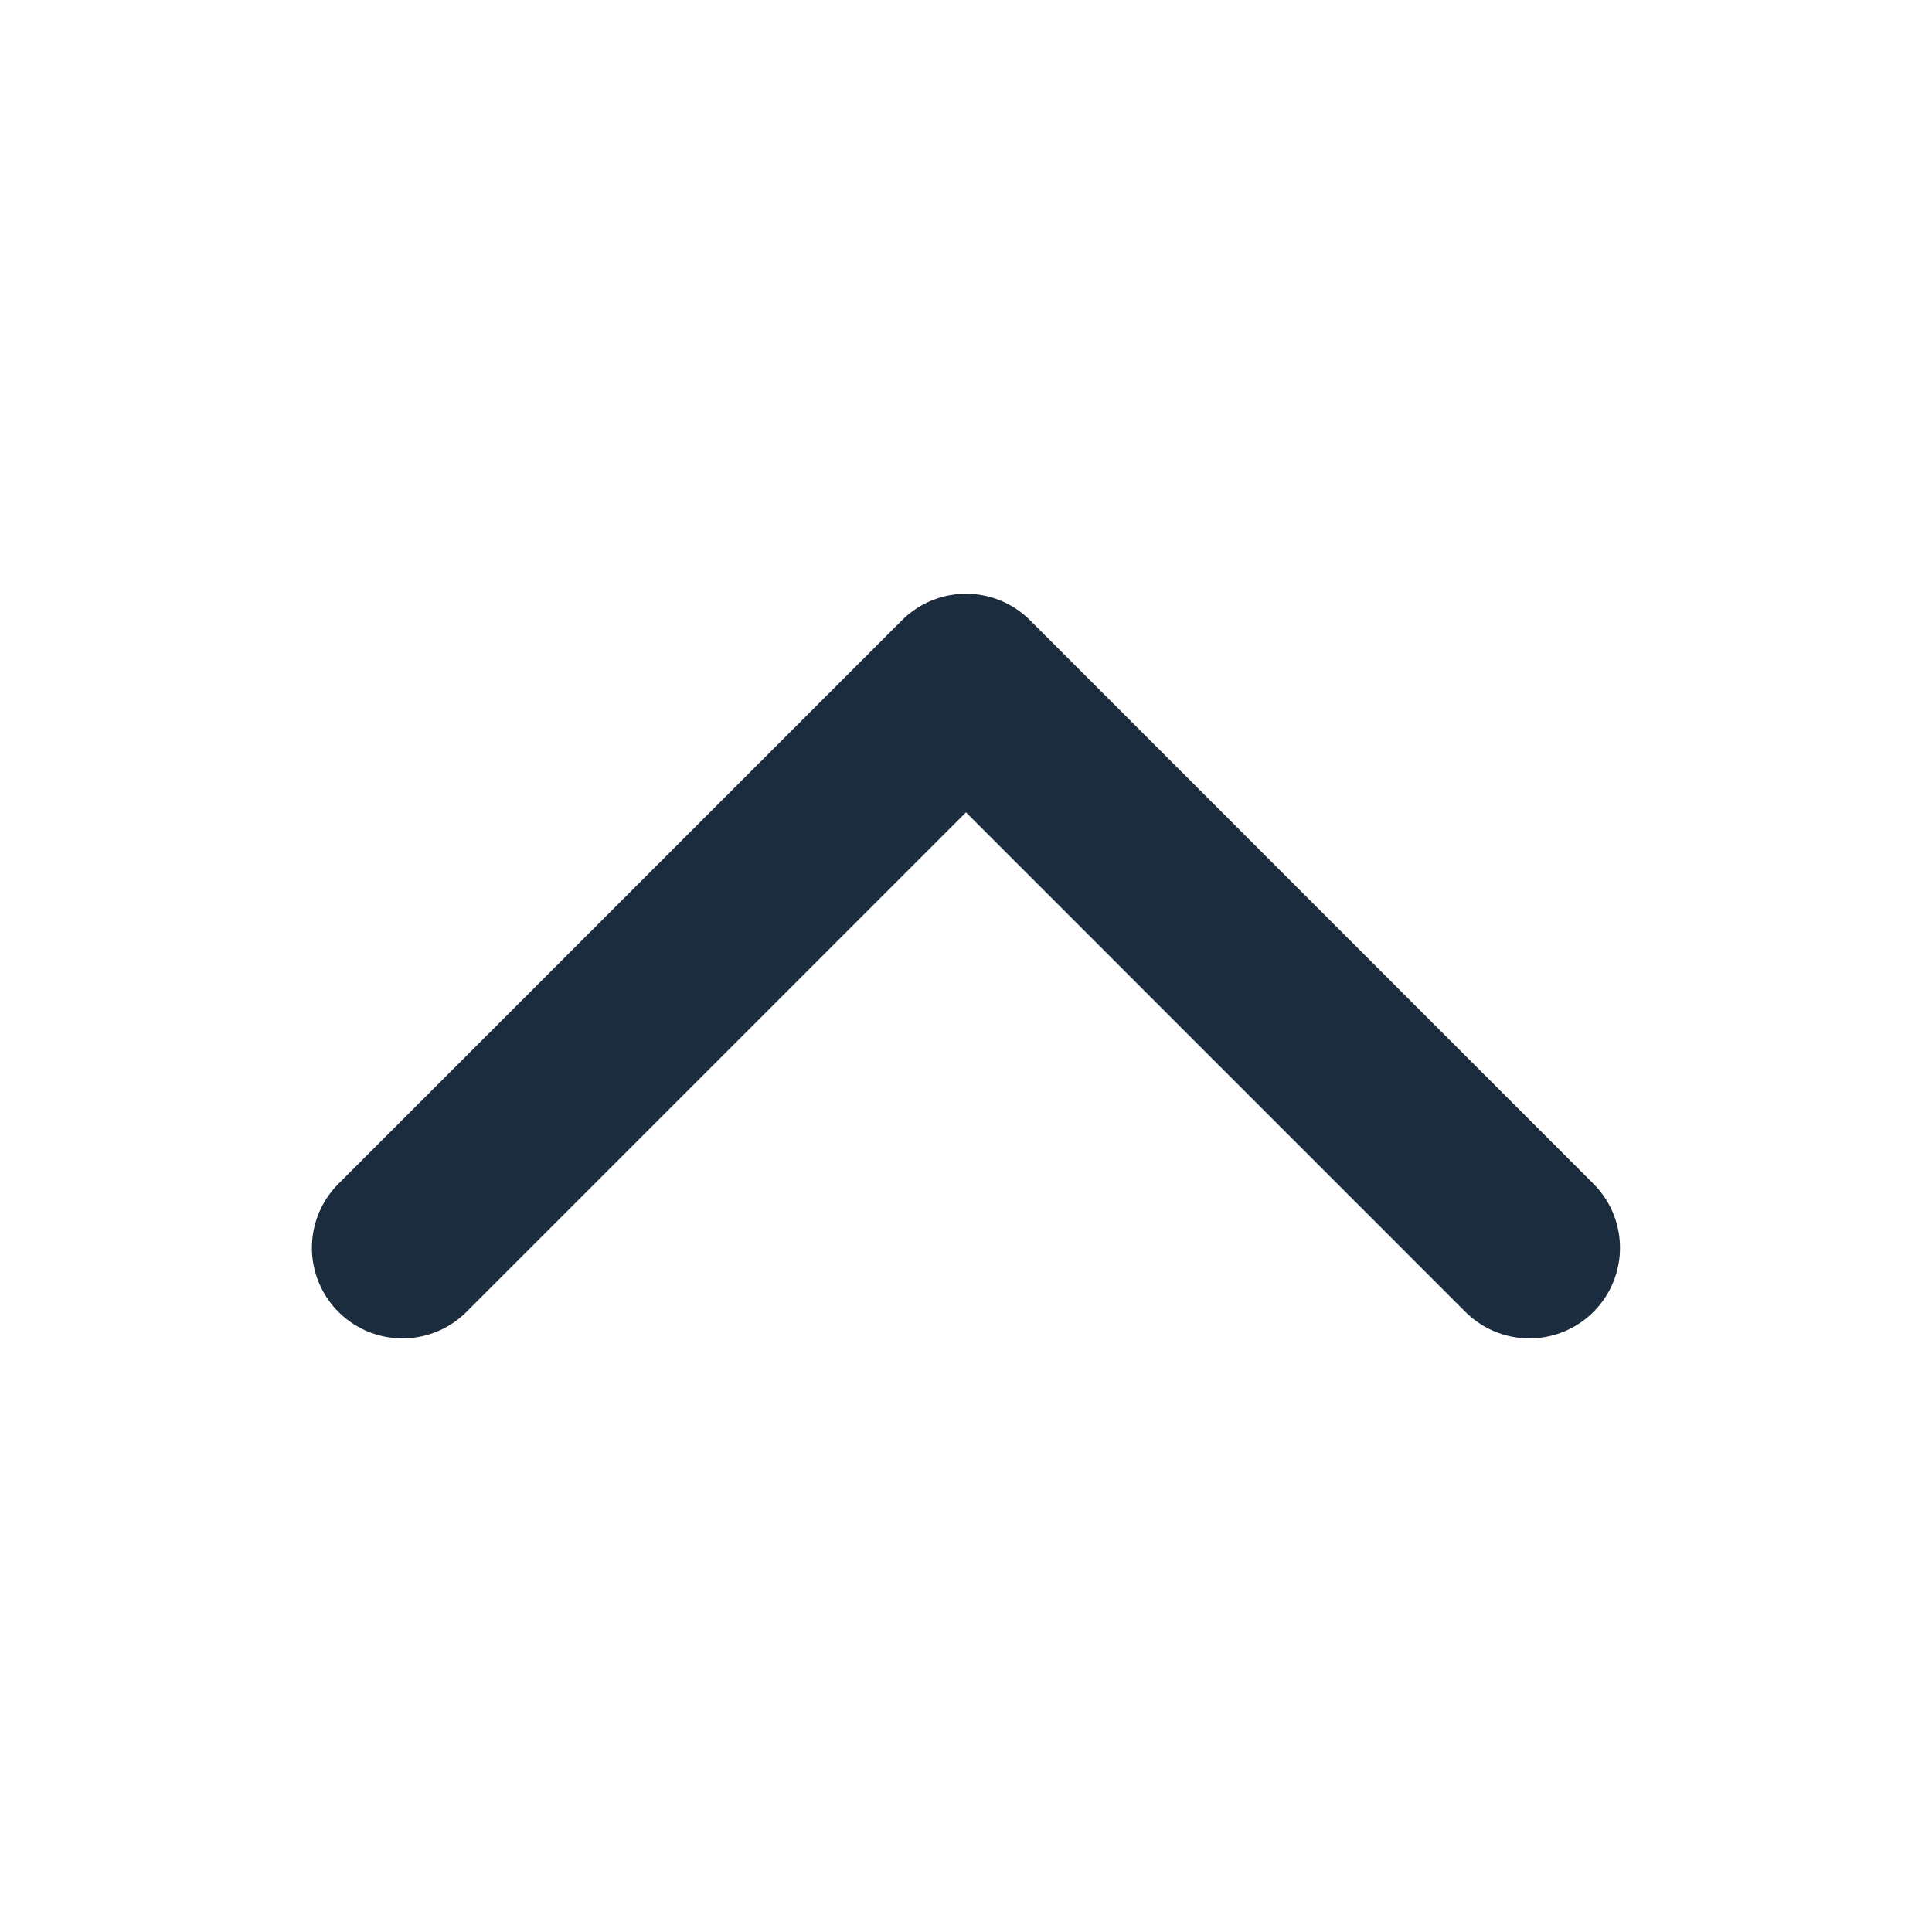 <svg width="16" height="16" viewBox="0 0 16 16" fill="none" xmlns="http://www.w3.org/2000/svg">
<path d="M3.333 10.334L8 5.667L12.666 10.334" stroke="#1B2C3E" stroke-width="1.5" stroke-linecap="round" stroke-linejoin="round"/>
</svg>
